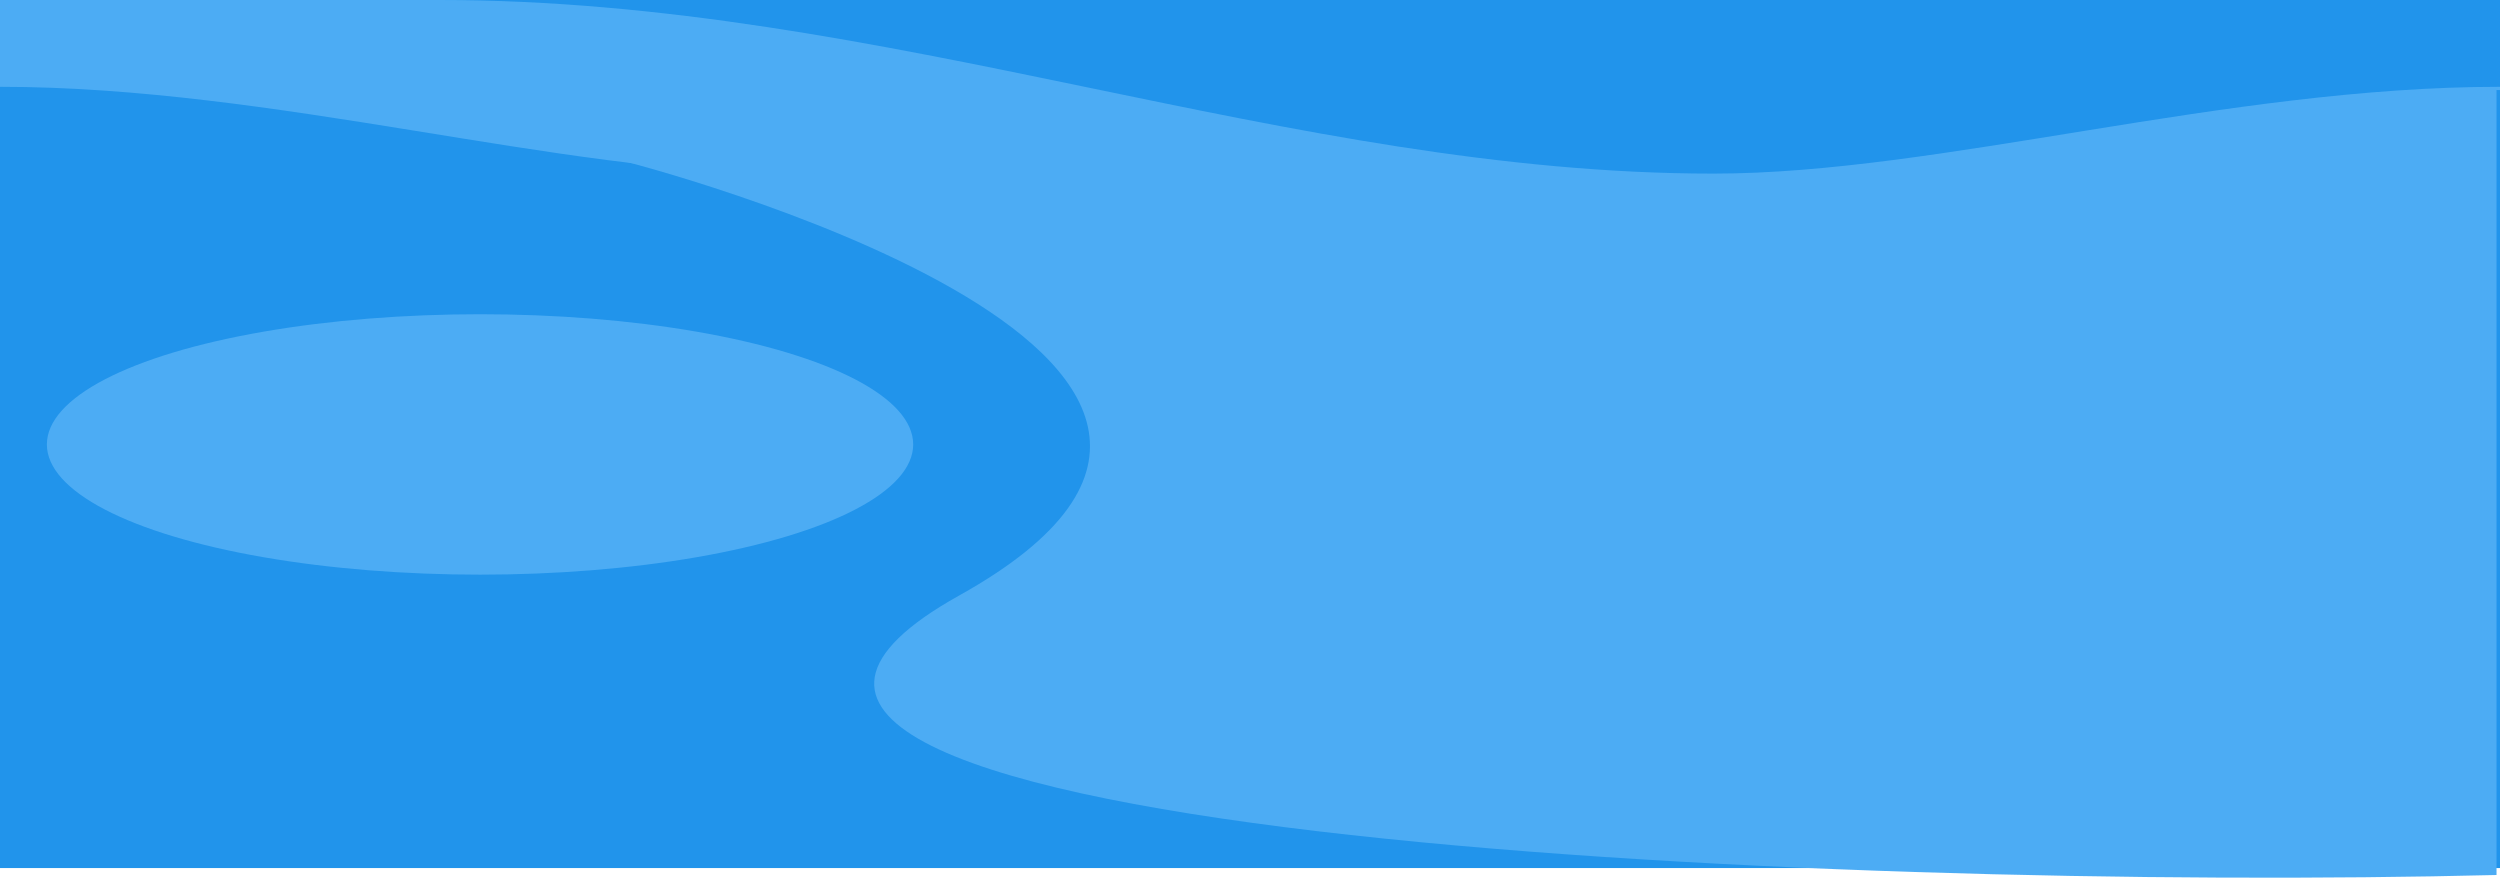 <svg width="1440" height="506" viewBox="0 0 1440 506" fill="none" xmlns="http://www.w3.org/2000/svg">
    <rect width="1440" height="500" fill="#2194EB"/>
    <path d="M360 4H1438V504C1053.82 513.681 305.5 480.63 552.5 343C799.5 205.37 360 93 360 93V4Z"
          fill="#4CACF4"/>
    <path d="M0 0H1440V51.873C1333.61 51.873 1281.05 36.309 1189 36.309C931.044 36.309 698.256 100 453 100C323.177 100 157.818 50 0 50V0Z"
          fill="#4CACF4"/>
    <path d="M1440 0H0C106.395 0 160.946 0 253 0C510.956 0 741.744 100 987 100C1116.82 100 1282.18 50 1440 50V0Z"
          fill="#2194EB"/>
    <ellipse cx="276.5" cy="256" rx="249.5" ry="75" fill="#4CACF4"/>
</svg>
